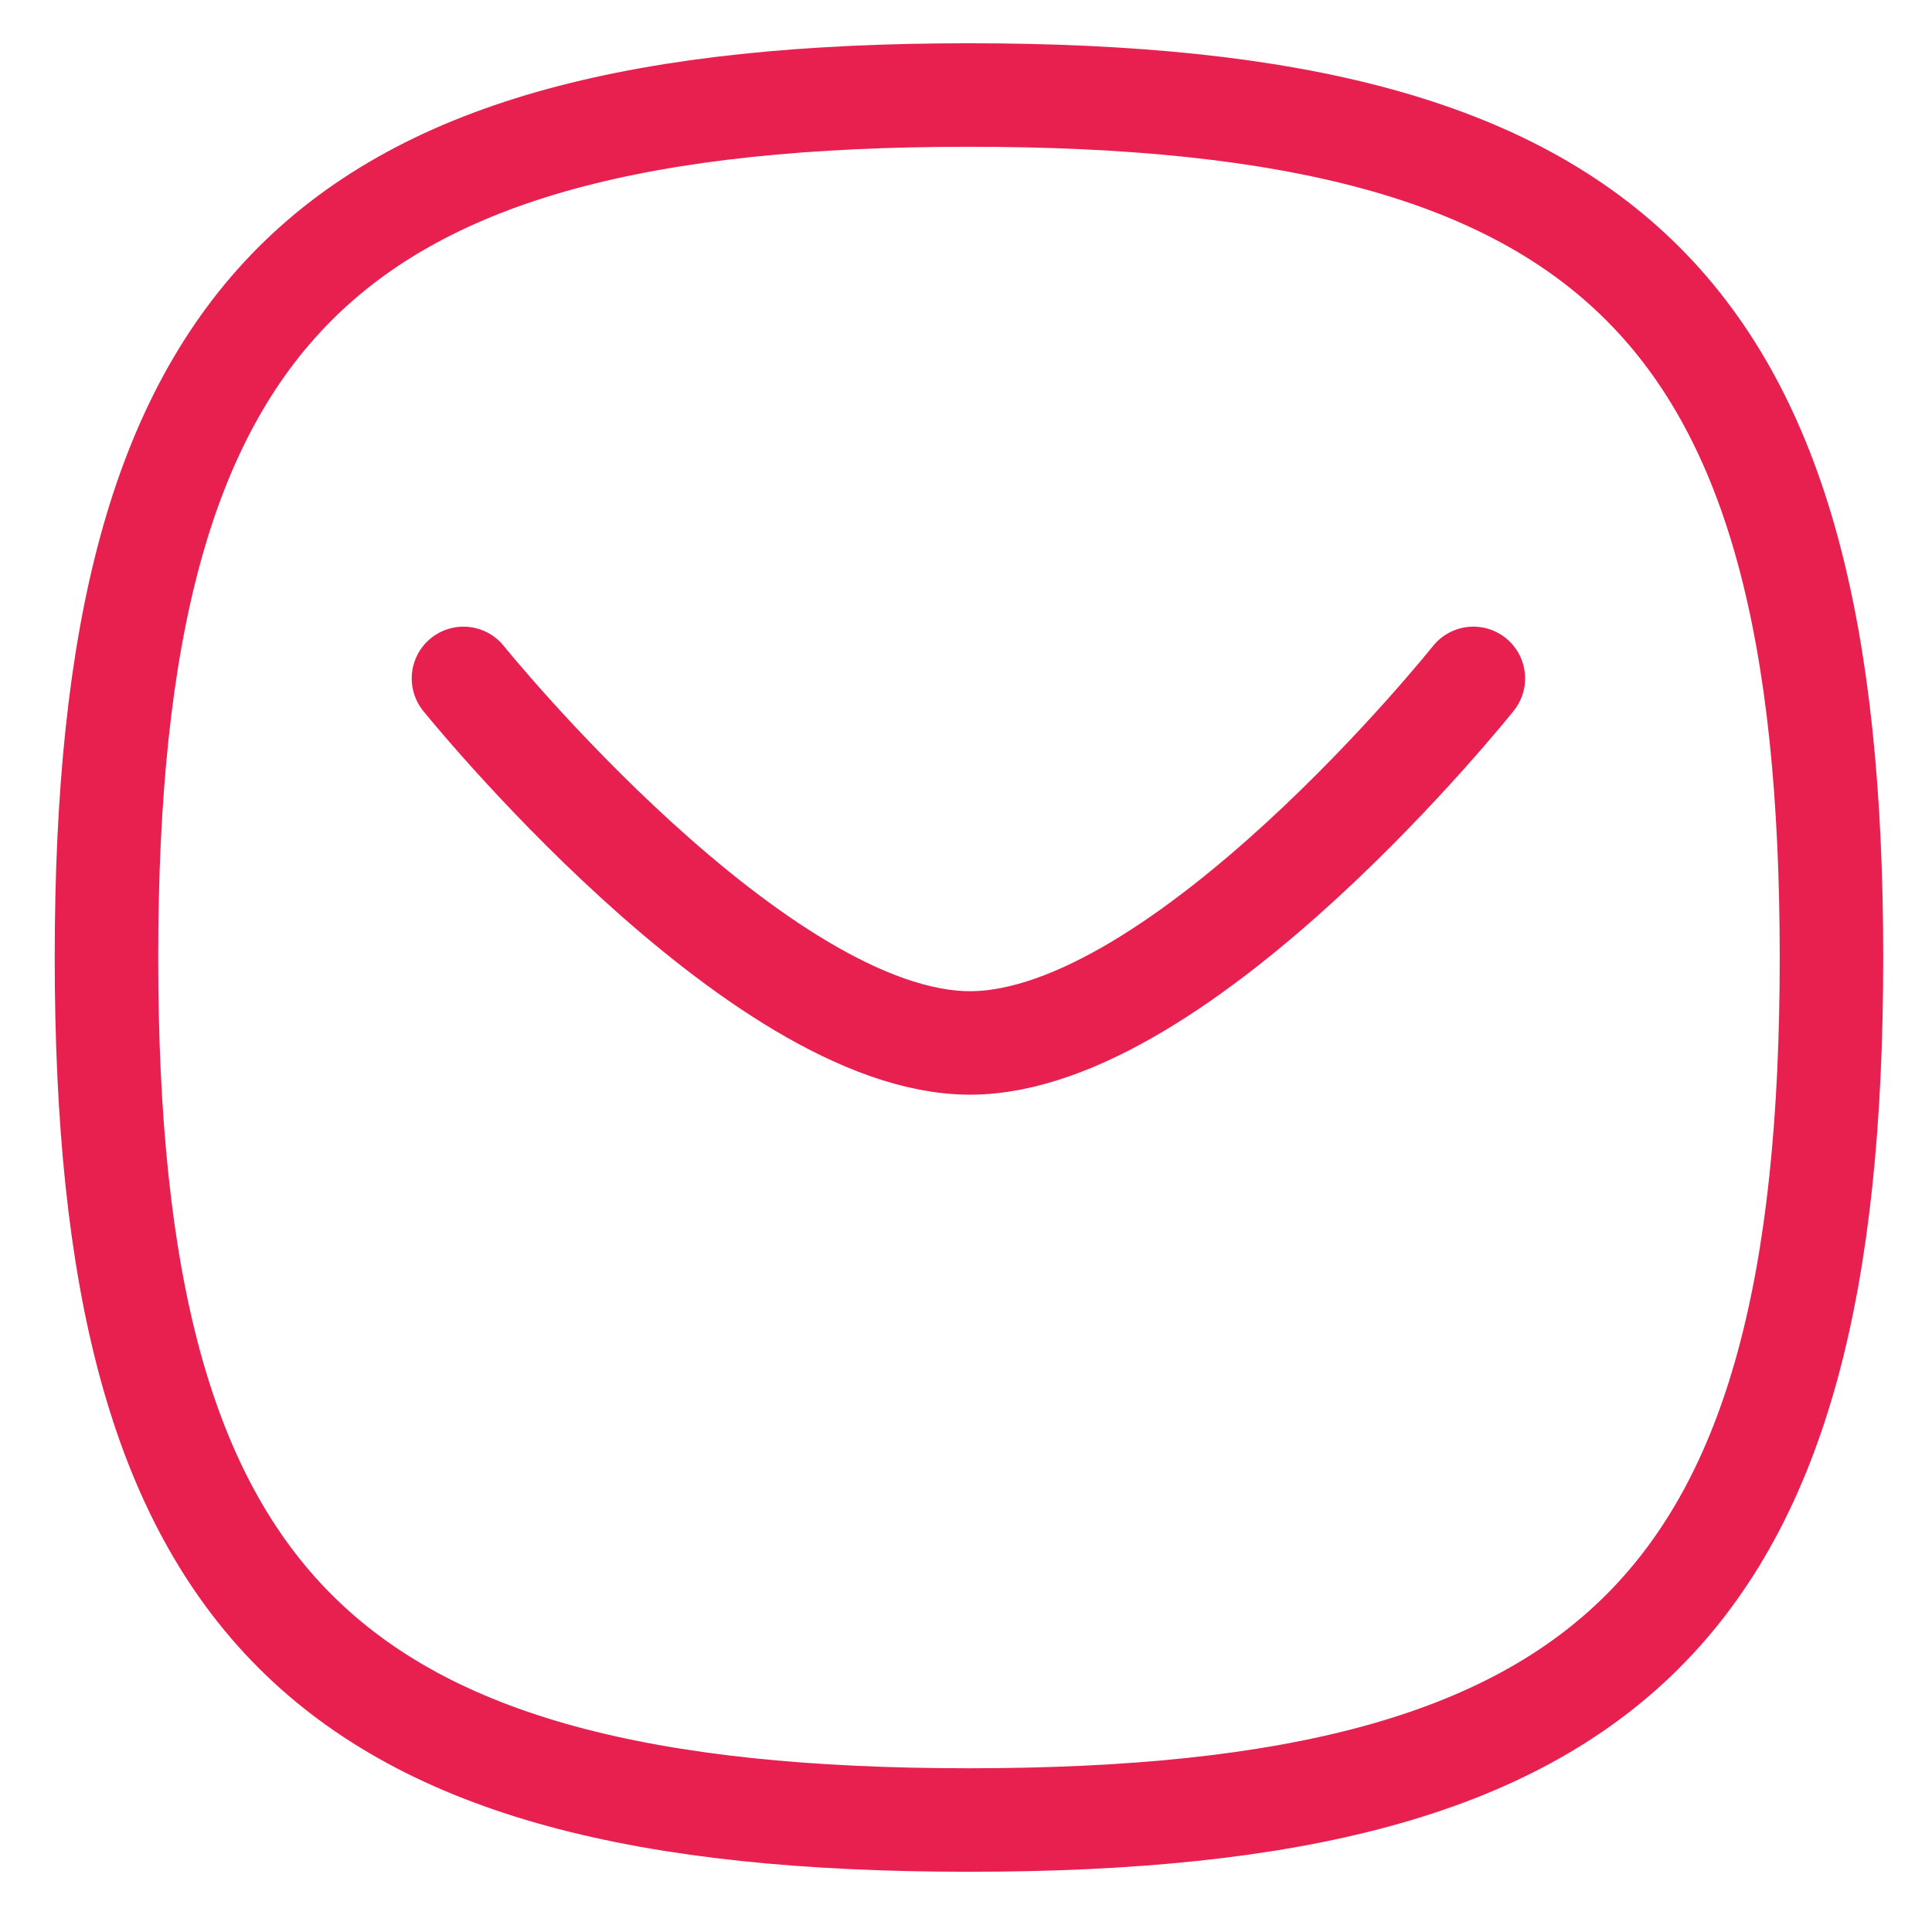 <svg width="25" height="25" viewBox="0 0 27 28" fill="none" xmlns="http://www.w3.org/2000/svg">
<path d="M20.853 9.832C20.853 9.832 16.64 15.115 13.558 15.115C10.478 15.115 6.217 9.832 6.217 9.832" stroke="#E7204F" stroke-width="1.5" stroke-linecap="round" stroke-linejoin="round"/>
<path fill-rule="evenodd" clip-rule="evenodd" d="M1.043 13.877C1.043 4.501 4.168 1.377 13.543 1.377C22.918 1.377 26.043 4.501 26.043 13.877C26.043 23.251 22.918 26.377 13.543 26.377C4.168 26.377 1.043 23.251 1.043 13.877Z" stroke="#E7204F" stroke-width="1.5" stroke-linecap="round" stroke-linejoin="round"/>
</svg>
